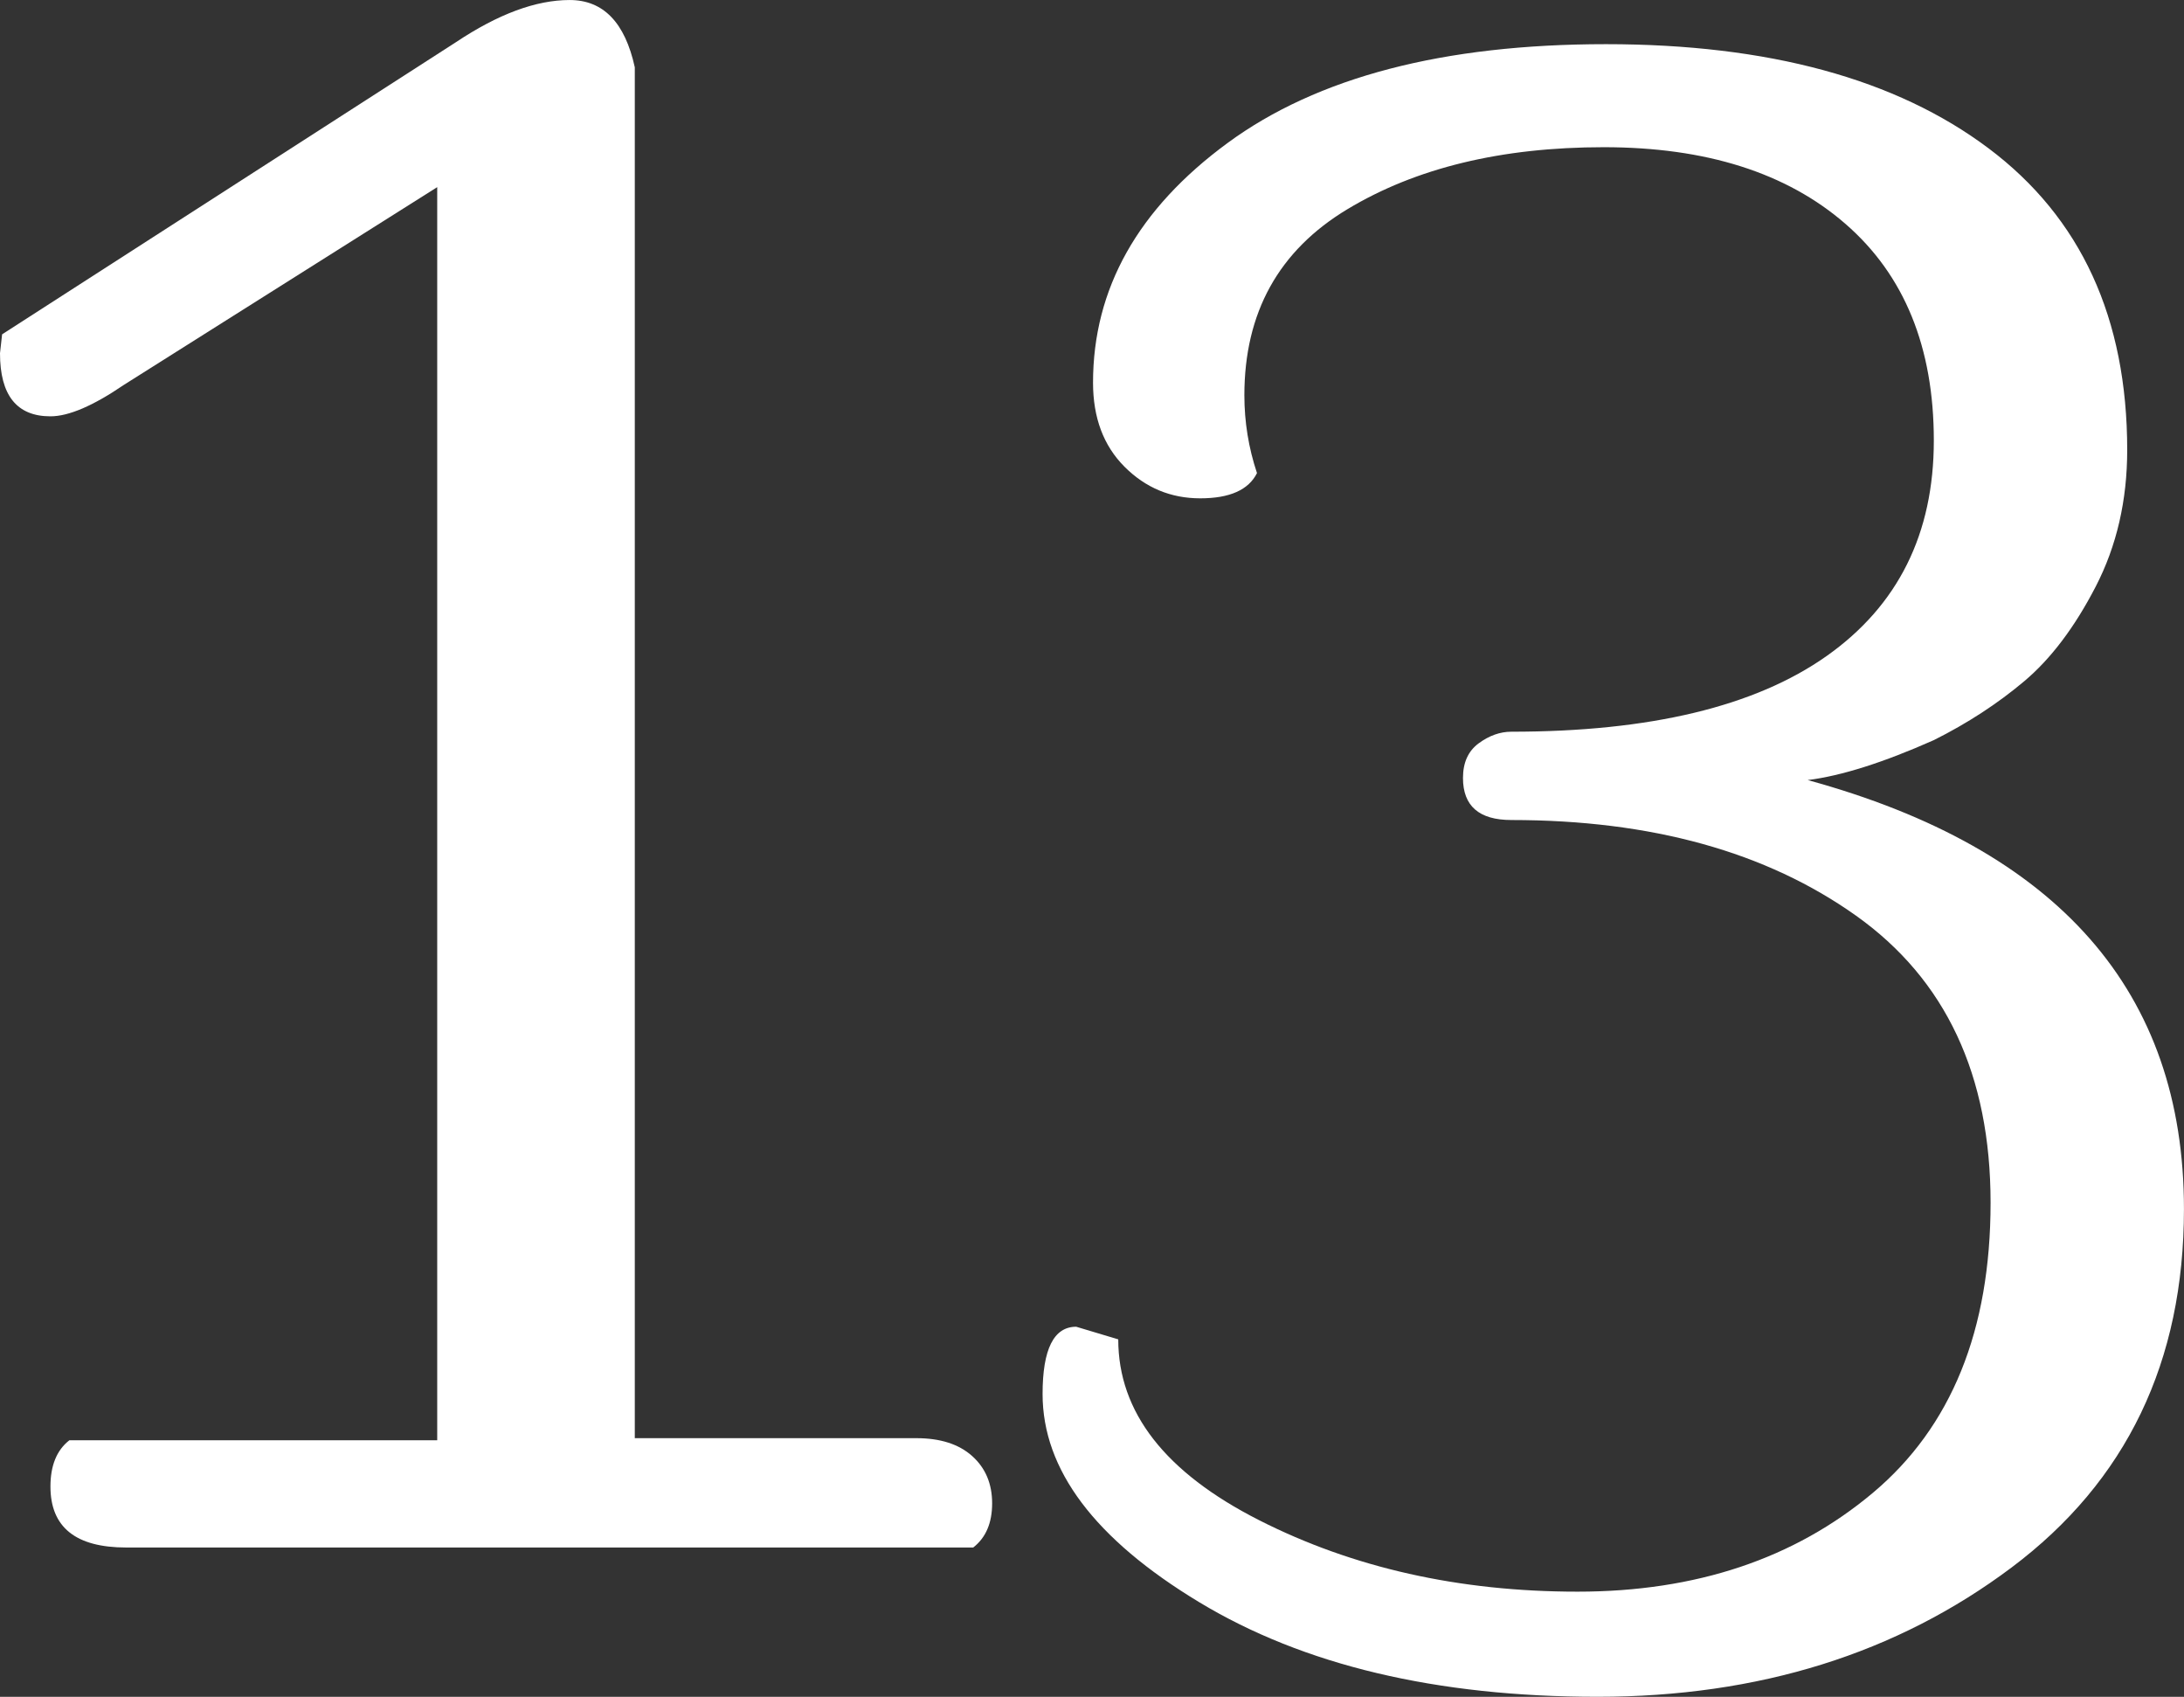 <svg width="103.902" height="80.702" viewBox="0 0 103.902 80.702" xmlns="http://www.w3.org/2000/svg"><rect x="0" y="0" width="103.902" height="80.702" fill="#333333" stroke="none"/><g id="svgGroup" stroke-linecap="round" fill-rule="nonzero" font-size="9pt" stroke="#ffffff" stroke-width="0" fill="#ffffff" style="stroke:#ffffff;stroke-width:0;fill:#ffffff"><path d="M 3.3 68.501 L 20.8 68.501 L 20.8 8.901 L 5.9 18.301 Q 3.7 19.801 2.4 19.801 Q 0 19.801 0 16.801 L 0.1 15.901 L 21.7 2.001 Q 24.7 0.001 27.1 0.001 Q 29.5 0.001 30.2 3.201 L 30.2 68.401 L 43.6 68.401 Q 45.3 68.401 46.25 69.251 Q 47.2 70.101 47.2 71.501 Q 47.2 72.901 46.3 73.601 L 6 73.601 Q 2.4 73.601 2.4 70.701 Q 2.4 69.201 3.3 68.501 Z" id="0" vector-effect="non-scaling-stroke"/><path d="M 51.2 63.101 L 53.2 63.701 Q 53.2 68.901 59.9 72.301 Q 66.6 75.701 75.05 75.701 Q 83.5 75.701 89.1 71.001 Q 94.7 66.301 94.7 57.201 Q 94.7 48.101 88.3 43.551 Q 81.9 39.001 71.9 39.001 Q 69.6 39.001 69.6 37.001 Q 69.6 35.901 70.35 35.351 Q 71.1 34.801 71.9 34.801 Q 81.8 34.801 86.9 31.201 Q 92 27.601 92 20.951 Q 92 14.301 87.8 10.651 Q 83.6 7.001 76.3 7.001 Q 69 7.001 64.1 9.951 Q 59.2 12.901 59.2 18.801 Q 59.2 20.701 59.8 22.501 Q 59.2 23.701 57.1 23.701 Q 55 23.701 53.5 22.201 Q 52 20.701 52 18.201 Q 52 11.501 58.4 6.801 Q 64.8 2.101 76.4 2.101 Q 88 2.101 94.6 7.051 Q 101.2 12.001 101.2 21.401 Q 101.2 25.001 99.7 27.901 Q 98.2 30.801 96.3 32.401 Q 94.4 34.001 92 35.201 Q 88.4 36.801 86 37.101 Q 103.9 42.001 103.9 57.501 Q 103.9 68.401 95.7 74.551 Q 87.5 80.701 76 80.701 Q 64.5 80.701 57.05 76.201 Q 49.6 71.701 49.6 66.301 Q 49.6 63.101 51.2 63.101 Z" id="1" vector-effect="non-scaling-stroke"/></g></svg>